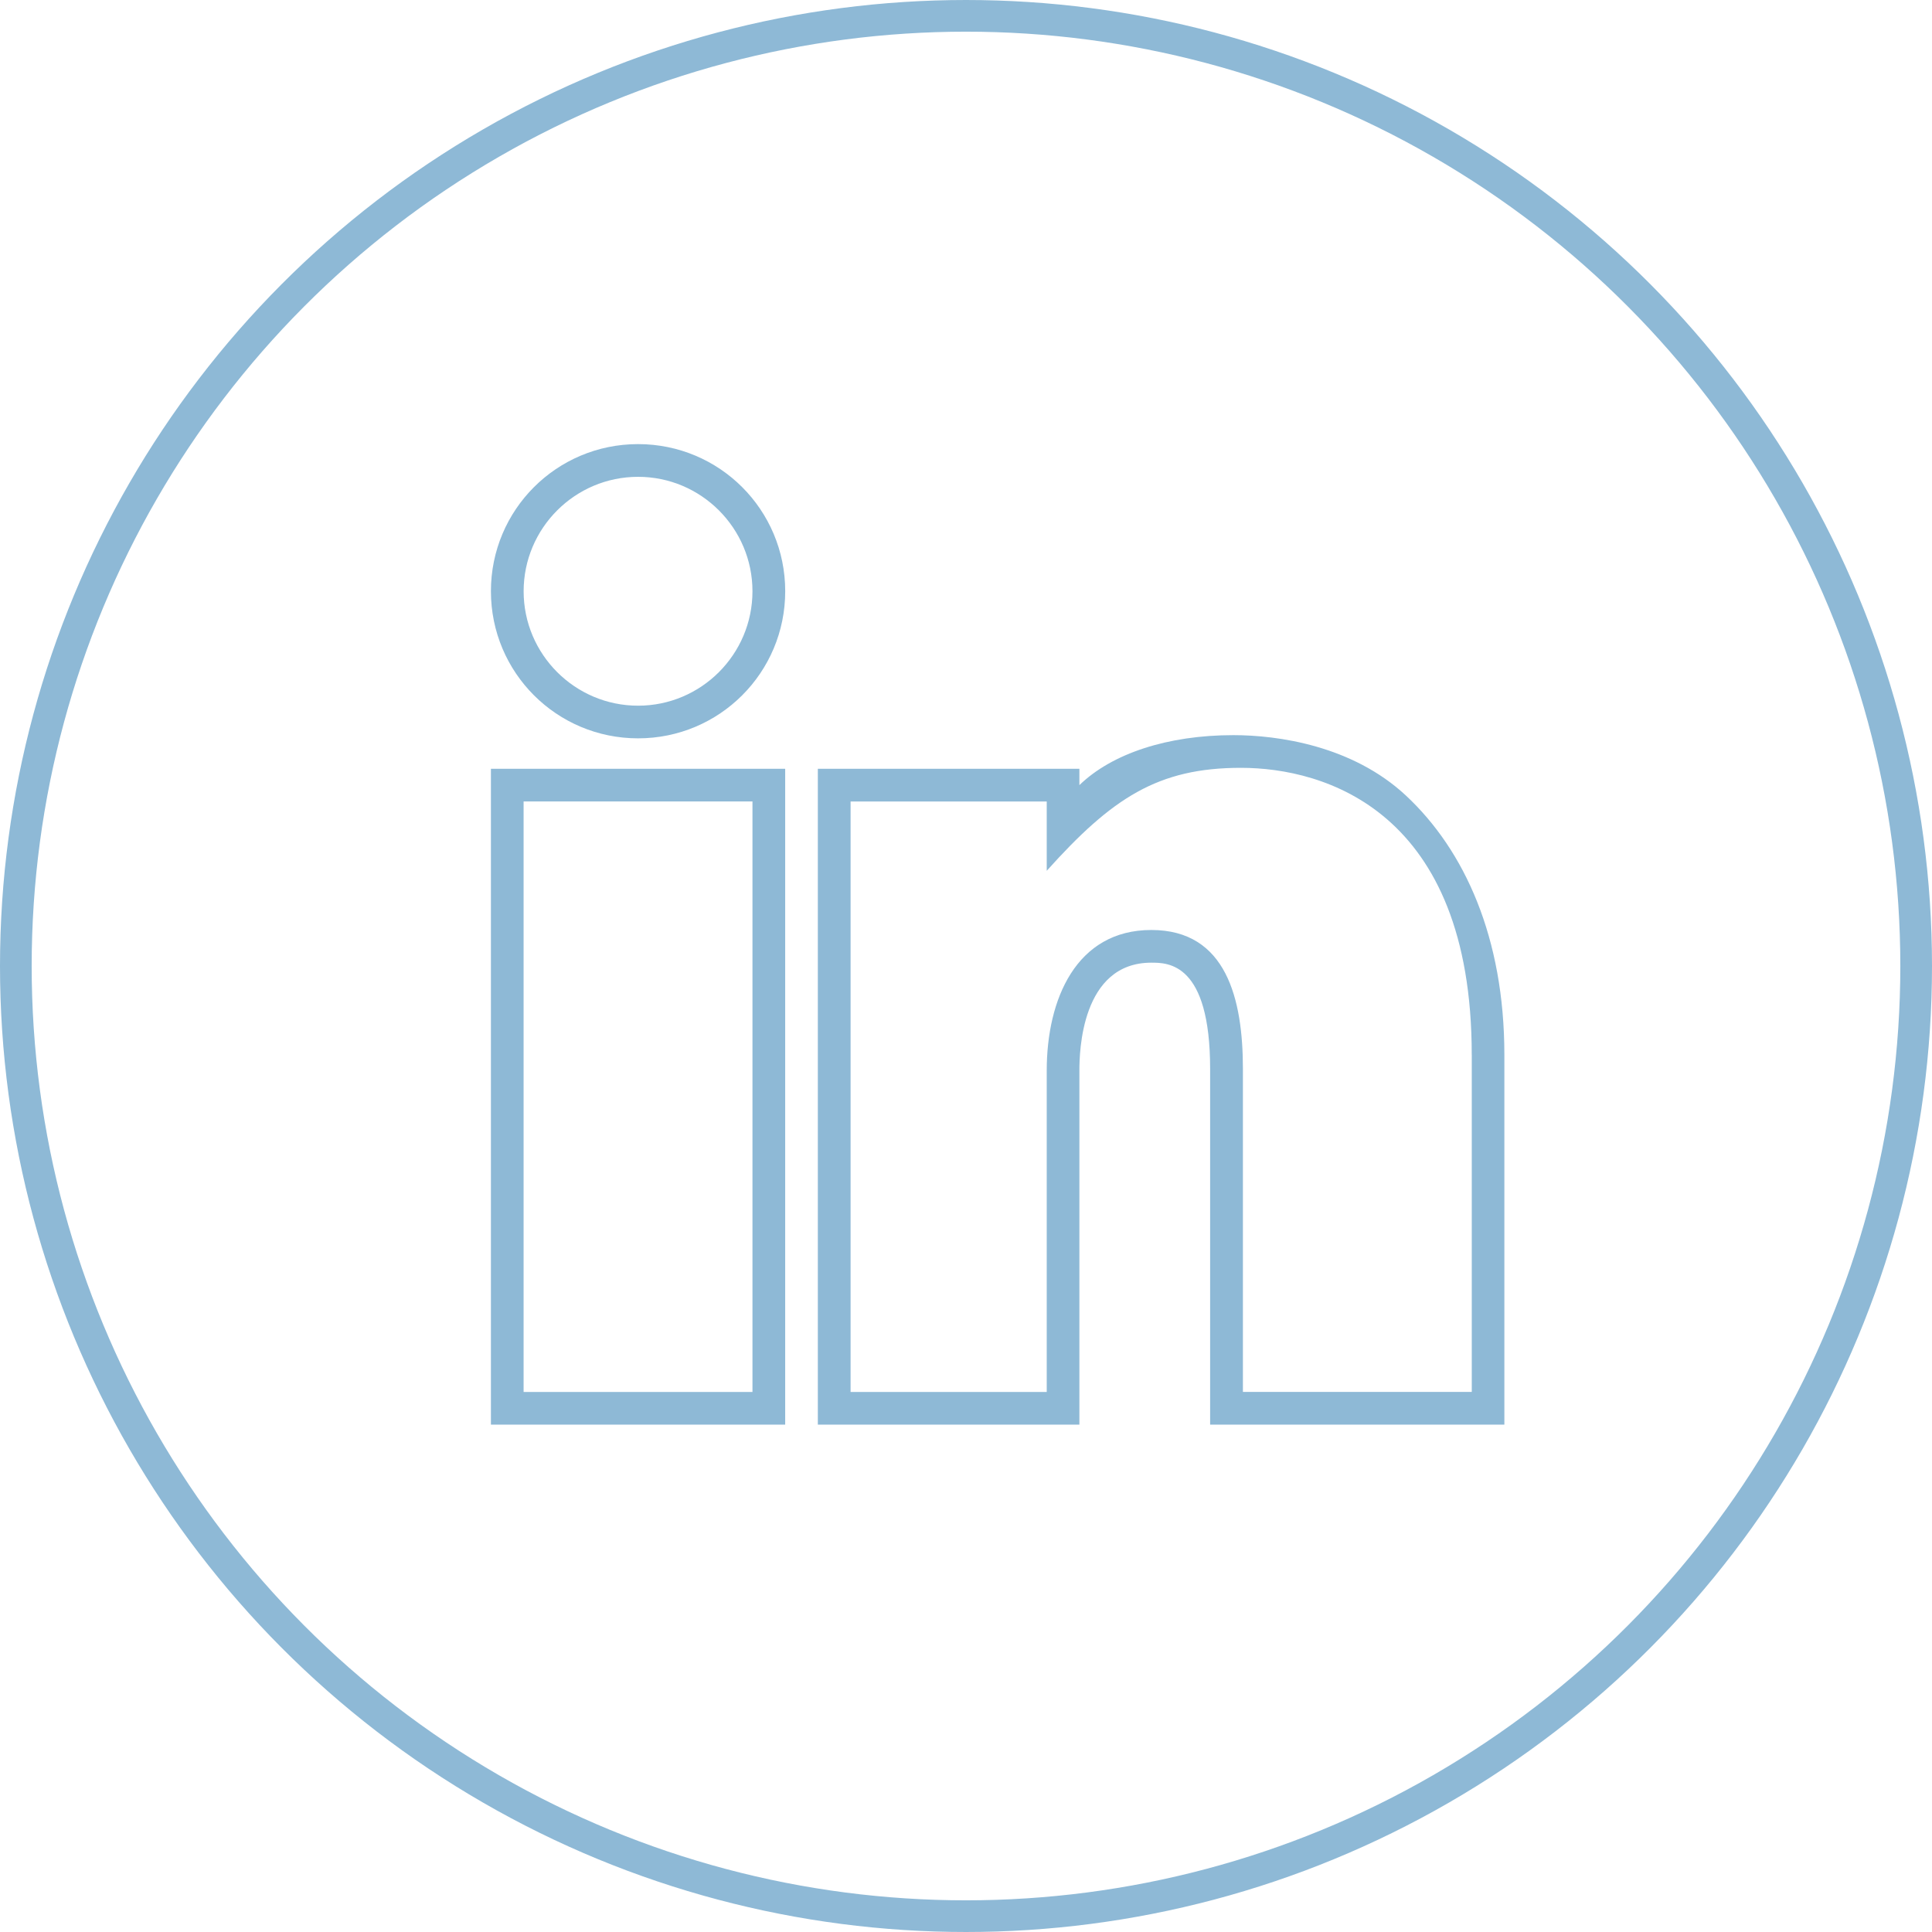 <?xml version="1.0" encoding="utf-8"?>
<!-- Generator: Adobe Illustrator 16.0.0, SVG Export Plug-In . SVG Version: 6.00 Build 0)  -->
<!DOCTYPE svg PUBLIC "-//W3C//DTD SVG 1.1//EN" "http://www.w3.org/Graphics/SVG/1.1/DTD/svg11.dtd">
<svg version="1.1" id="Layer_1" xmlns="http://www.w3.org/2000/svg" xmlns:xlink="http://www.w3.org/1999/xlink" x="0px" y="0px"
	 width="61px" height="61px" viewBox="0 0 61 61" enable-background="new 0 0 61 61" xml:space="preserve">
<path display="none" fill="none" stroke="#8FC6A9" stroke-miterlimit="10" d="M17.557,14.688v4.47c0,0,1.919,0,1.929,0
	c0.01,0,0.99-0.03,0.99,0.949c0,0.949,0,18.095,0,18.095s0.043,0.979-0.908,0.979c-0.959,0-2.011,0-2.011,0v3.912h10.777v-3.912
	h-2.459V22.22l5.899,20.873h5.379l6.326-20.873v16.961h-2.891v3.912h13.219v-3.912h-1.867c0,0-1.057,0.108-1.057-1.102
	c0-1.209,0-17.995,0-17.995s-0.098-0.987,0.965-0.987c1.055,0,1.959,0,1.959,0v-4.409H40.076l-4.659,16.654l-4.653-16.654H17.557z"
	/>
<circle display="none" fill-rule="evenodd" clip-rule="evenodd" fill="none" stroke="#8FC6A8" stroke-linecap="round" stroke-miterlimit="10" cx="35.159" cy="28.75" r="30"/>
<path id="twitter" display="none" fill="#9CC2D3" d="M42.444,15.573c-3.975,0-7.217,3.387-7.217,7.562v0.231
	c-4.074-0.576-7.839-2.787-10.471-6.184c-0.199-0.277-0.522-0.432-0.866-0.432l-0.089,0.01c-0.366,0.022-0.699,0.232-0.877,0.565
	c-0.634,1.144-0.965,2.454-0.965,3.776c0,1.23,0.289,2.42,0.81,3.475c-0.1,0.022-0.2,0.067-0.301,0.123
	c-0.332,0.189-0.555,0.543-0.555,0.943v0.1c0,2.221,0.933,4.264,2.443,5.674l-0.022,0.012c-0.256,0.289-0.344,0.7-0.233,1.076
	c0.645,2.122,2.132,3.799,4.009,4.642c-1.487,0.767-3.132,1.156-4.83,1.156c-0.445,0-0.89-0.022-1.333-0.078l-0.133-0.011
	c-0.455,0-0.865,0.288-1.033,0.721c-0.177,0.489,0,1.021,0.423,1.312c2.988,2.02,6.44,3.086,9.981,3.086
	c6.976,0,11.328-3.464,13.759-6.374c3.008-3.598,4.74-8.371,4.74-13.08v-0.311c1.11-0.922,2.065-2.021,2.854-3.266
	c0.267-0.41,0.223-0.953-0.1-1.331c-0.211-0.245-0.521-0.377-0.833-0.377c-0.067,0-0.133,0.011-0.211,0.021
	c0.179-0.367,0.332-0.743,0.444-1.132c0.133-0.445-0.013-0.922-0.378-1.212c-0.2-0.155-0.433-0.233-0.678-0.233
	c-0.2,0-0.398,0.058-0.576,0.179c-0.922,0.576-1.912,1-2.954,1.277C45.942,16.262,44.222,15.573,42.444,15.573z M42.444,16.684
	c1.756,0,3.344,0.788,4.465,2.031c1.387-0.287,2.698-0.82,3.875-1.564c-0.455,1.509-1.42,2.775-2.687,3.575
	c1.243-0.155,2.419-0.512,3.509-1.021c-0.812,1.299-1.854,2.43-3.043,3.342c0.011,0.277,0.011,0.555,0.011,0.832
	c0,8.518-6.139,18.344-17.389,18.344c-3.452,0-6.663-1.066-9.371-2.897c0.477,0.054,0.966,0.089,1.466,0.089
	c2.854,0,5.495-1.033,7.584-2.754c-2.677-0.057-4.931-1.922-5.708-4.486c0.378,0.078,0.755,0.123,1.155,0.123
	c0.556,0,1.088-0.079,1.609-0.234c-2.797-0.588-4.906-3.197-4.906-6.318v-0.078c0.82,0.477,1.766,0.766,2.765,0.801
	c-1.633-1.156-2.721-3.121-2.721-5.363c0-1.178,0.311-2.287,0.832-3.242c3.021,3.908,7.519,6.474,12.604,6.739
	c-0.112-0.478-0.167-0.966-0.167-1.465C36.327,19.569,39.069,16.684,42.444,16.684z"/>
<circle display="none" fill-rule="evenodd" clip-rule="evenodd" fill="none" stroke="#9CC2D3" stroke-miterlimit="10" cx="34.659" cy="28.25" r="30"/>
<path id="dribble" display="none" fill-rule="evenodd" clip-rule="evenodd" fill="#E0A9C7" d="M49.172,14.788l-0.25,0.312
	c-2.601,3.187-5.813,5.573-9.825,7.288l-1.074,0.449l0.512,1.087c0.476,1.013,0.938,2.062,1.399,3.151l0.338,0.799l0.825-0.138
	c1.575-0.263,3.25-0.4,4.975-0.4c2.313,0,4.787,0.238,7.363,0.713l0.825,0.15c0-0.2,0.024-0.388,0.024-0.575
	C54.284,22.649,52.335,18.138,49.172,14.788z M30.233,9.65l0.126,0.174c2.4,3.426,4.6,7.051,6.55,10.801l0.45,0.875l0.899-0.361
	c4.013-1.676,7.325-4.127,9.825-7.288l0.062-0.075c-3.337-3.037-7.75-4.9-12.612-4.9C33.697,8.875,31.922,9.15,30.233,9.65z
	 M17.108,24.188l0.775,0.076c7.014-0.014,12.35-0.613,16.825-1.901l1.325-0.374l-0.662-1.25c-2.4-4.551-4.838-8.226-6.538-10.613
	C22.834,12.438,18.309,17.725,17.108,24.188z M22.421,41.013l0.351-0.525c4.087-6.237,8.963-10.149,14.912-11.962l1.188-0.363
	l-0.501-1.187c-0.425-0.963-0.85-1.927-1.274-2.838l-0.412-0.876l-0.876,0.213c-4.862,1.488-10.513,2.062-18.3,2.062h-0.6
	c-0.075,0.688-0.125,1.375-0.125,2.088C16.784,32.875,18.947,37.613,22.421,41.013z M43.459,44.6
	c-0.649-4.6-1.888-9.35-3.675-14.112l-0.362-0.938l-0.938,0.263c-7.926,2.275-12.287,7.925-14.875,11.987l-0.125,0.188
	c3.262,2.736,7.462,4.387,12.05,4.387C38.371,46.375,41.06,45.726,43.459,44.6z M54.172,29.662L53.56,29.55
	c-2.613-0.499-5.113-0.751-7.438-0.751c-1.35,0-2.675,0.088-3.937,0.252l-1.362,0.187l0.487,1.337
	c1.562,4.25,2.687,8.501,3.361,12.613l0.126,0.725C49.897,41.013,53.509,35.787,54.172,29.662z M35.534,47.625
	c-11.05,0-20-8.95-20-20s8.95-20,20-20s20,8.95,20,20S46.584,47.625,35.534,47.625z"/>
<circle display="none" fill-rule="evenodd" clip-rule="evenodd" fill="none" stroke="#E0A8C7" stroke-miterlimit="10" cx="35.159" cy="27.75" r="30"/>
<path id="linkedin" fill-rule="evenodd" clip-rule="evenodd" fill="#8EB9D6" d="M20.146,15.055c-1.992,0-3.613,1.621-3.613,3.613
	s1.621,3.613,3.613,3.613s3.612-1.621,3.612-3.613S22.138,15.055,20.146,15.055z M20.146,23.312c-2.57,0-4.646-2.075-4.646-4.645
	s2.075-4.645,4.646-4.645s4.646,2.074,4.646,4.645S22.716,23.312,20.146,23.312z M23.758,25.305h-7.226v18.644h7.226V25.305z
	 M16.986,44.98H15.5v-0.547V24.861v-0.588h1.486h6.339h1.466v0.588v19.572v0.547h-1.466H16.986z M46.468,33.305
	c0-7.72-4.666-9.062-7.287-9.062c-2.622,0-4.067,0.95-6.132,3.251v-2.188h-6.193v18.644h6.193V33.801c0-2.25,0.93-4.438,3.303-4.438
	c2.374,0,2.891,2.188,2.891,4.387v10.198h7.226V33.305z M45.993,44.98h-6.308h-1.477v-0.547V33.75c0-3.355-1.33-3.355-1.857-3.355
	c-2.22,0-2.271,2.84-2.271,3.406v10.633v0.547h-0.713h-6.327h-1.218v-0.547V24.861v-0.588h1.218h6.327h0.713v0.516
	c1.032-1,2.787-1.578,4.861-1.578c1.405,0,3.758,0.329,5.451,1.909c1.847,1.724,3.106,4.48,3.106,8.185v11.129v0.547H45.993z"/>
<circle fill-rule="evenodd" clip-rule="evenodd" fill="none" stroke="#8EB9D6" stroke-miterlimit="10" cx="30.5" cy="30.5" r="30"/>
<path id="facebook_1_" display="none" fill-rule="evenodd" clip-rule="evenodd" fill="#818CC1" d="M26.676,49.746V32.12h-4.699
	v-7.368h4.699v-6.647c0-2.48,1.85-6.358,6.426-6.358h0.604c7.391,0,7.266,0,7.266,0v7.964h-4.832c0,0-1.479,0.015-1.479,1.588v3.454
	h4.799v7.368H34.66v17.626H26.676z M38.159,30.82v-4.768l-3.978,0.014h-0.905v-1.589v-3.179c0-2.033,0.94-2.874,2.401-2.889h3.993
	v-5.364h-6.999c-2.527,0-4.695,2.483-4.695,5.059v7.948h-4.84v4.768h4.84v17.626h5.384V30.82H38.159z M52.176,40.357"/>
<circle display="none" fill-rule="evenodd" clip-rule="evenodd" fill="none" stroke="#818CC1" stroke-miterlimit="10" cx="31" cy="30" r="30"/>
</svg>

